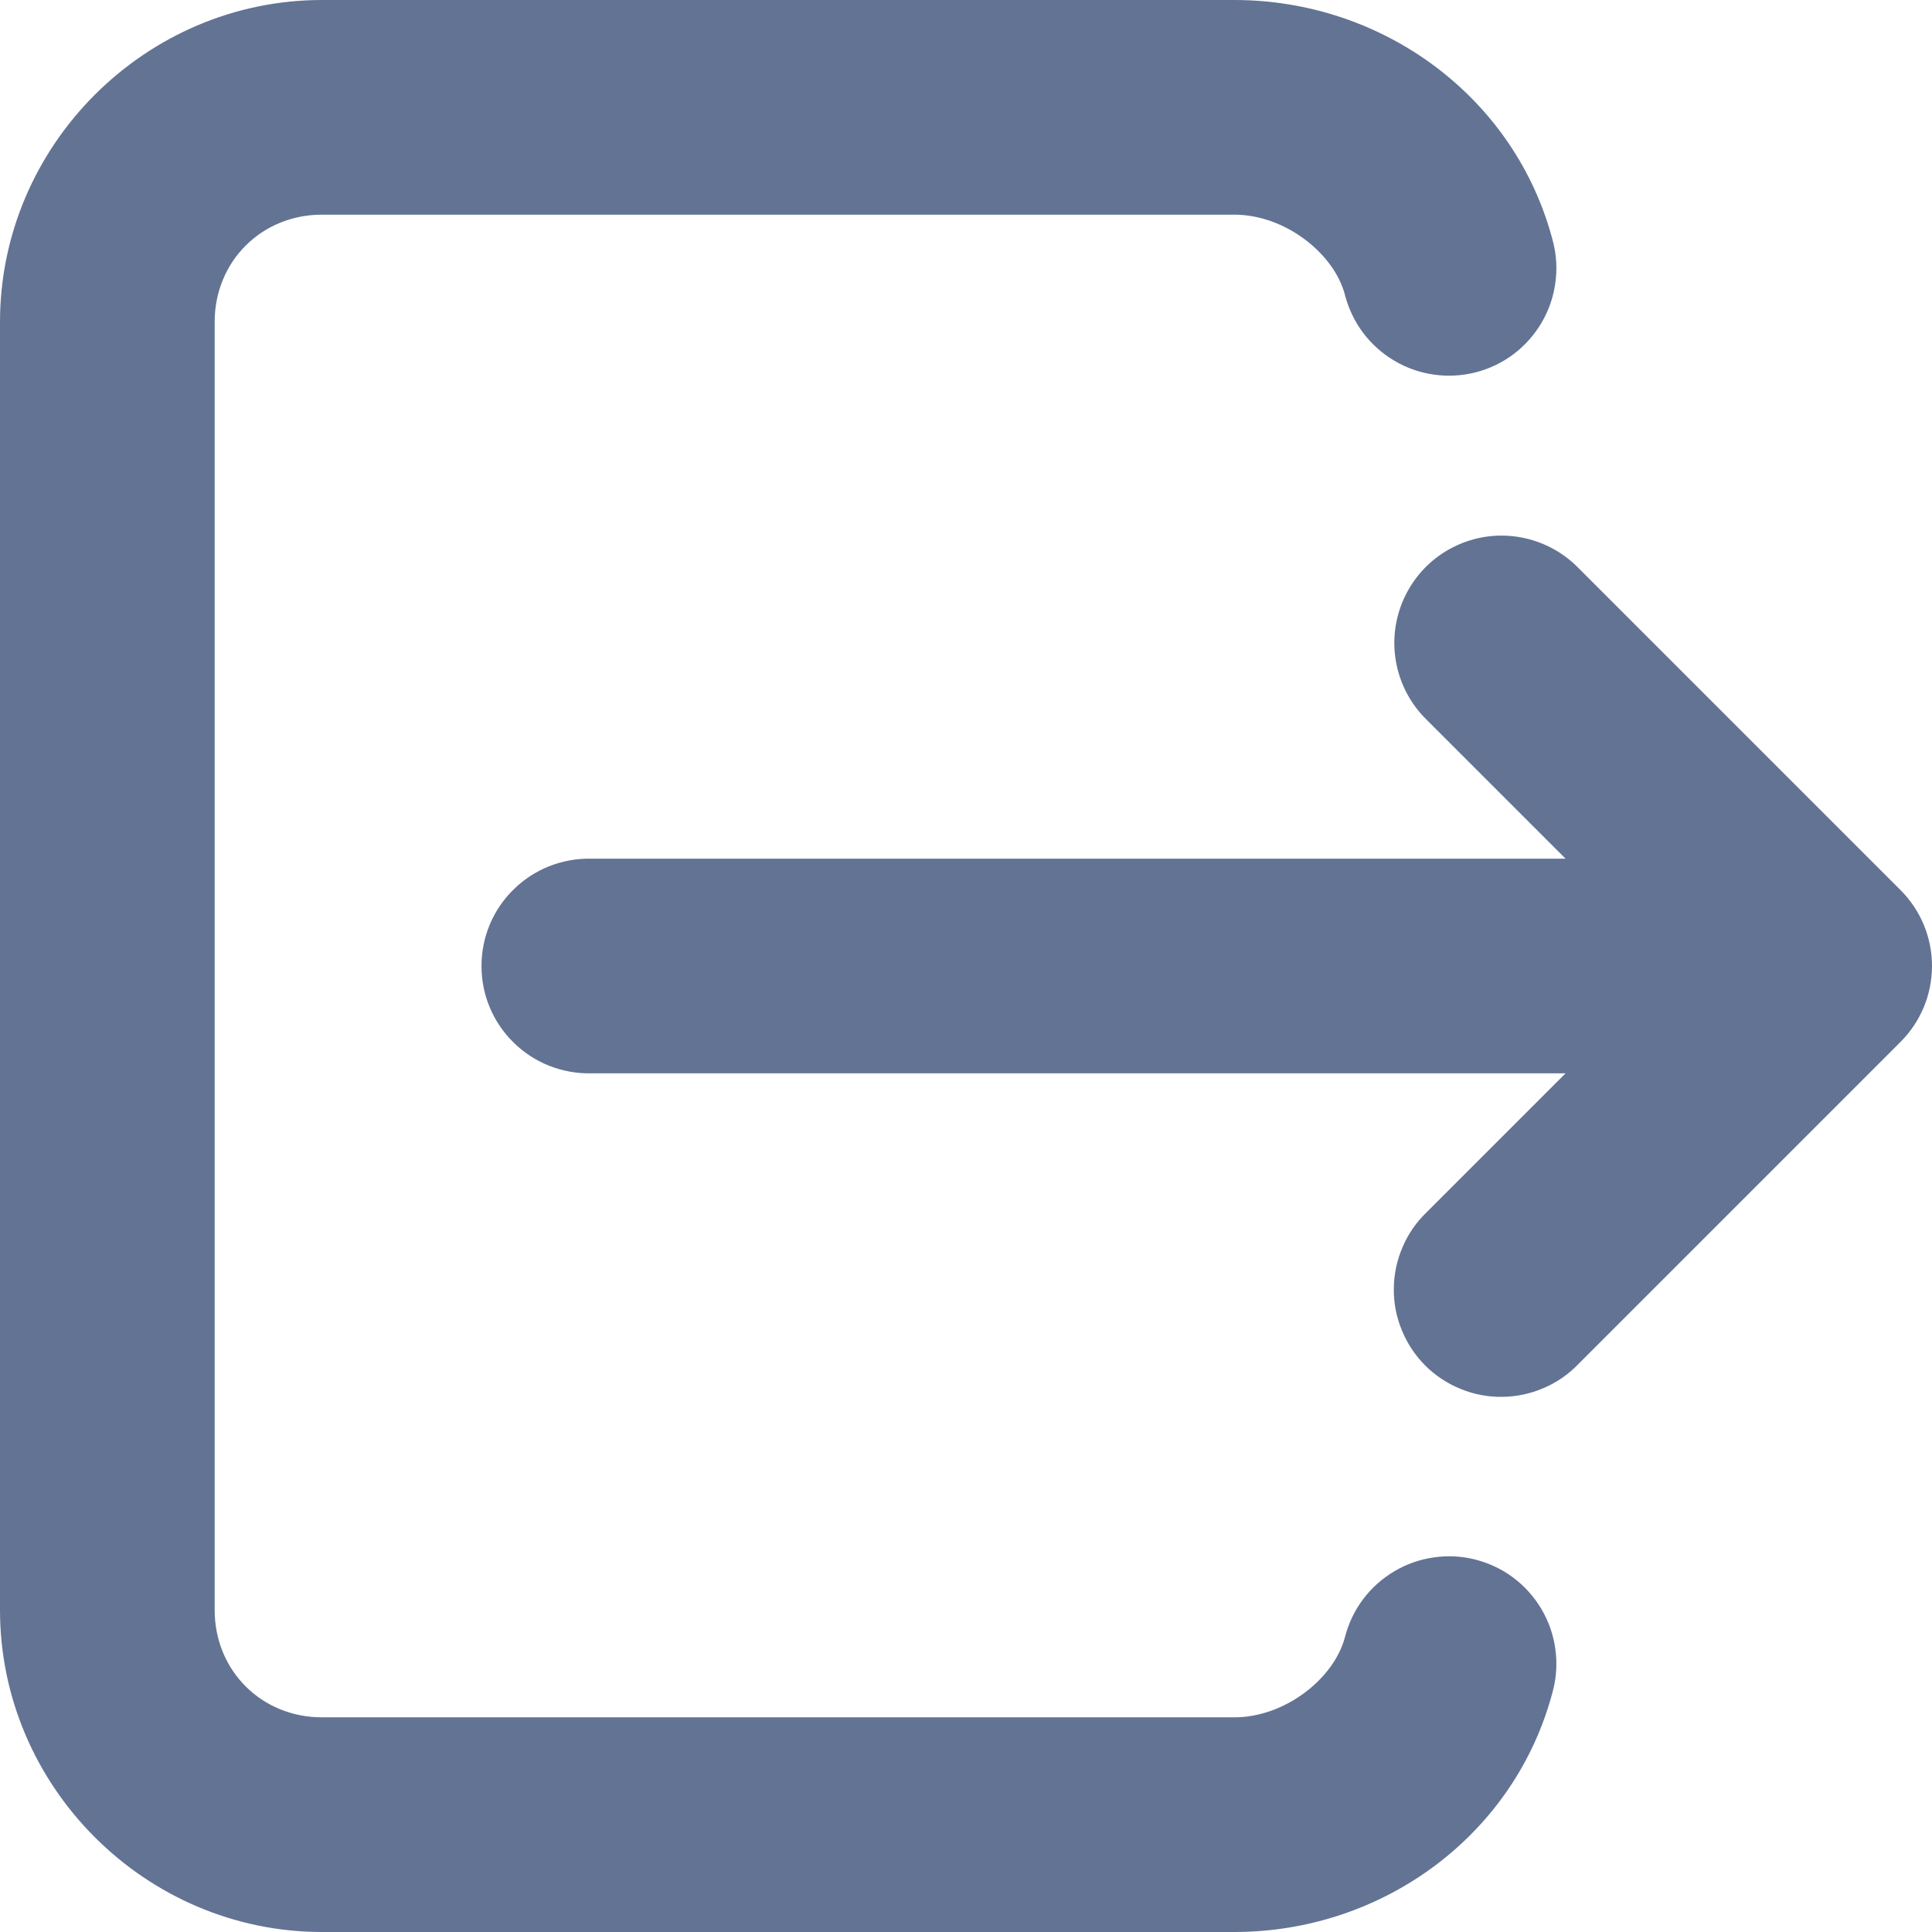 <svg width="18" height="18" viewBox="0 0 18 18" fill="none" xmlns="http://www.w3.org/2000/svg">
<path d="M3 0C1.355 0 0 1.355 0 3V15C0 16.645 1.355 18 3 18H11.5C12.888 18 14.123 17.09 14.469 15.749C14.502 15.622 14.509 15.489 14.49 15.359C14.472 15.229 14.428 15.104 14.361 14.991C14.294 14.878 14.206 14.779 14.101 14.7C13.996 14.621 13.876 14.564 13.749 14.531C13.622 14.498 13.489 14.491 13.359 14.51C13.229 14.528 13.104 14.572 12.991 14.639C12.878 14.706 12.779 14.794 12.7 14.899C12.621 15.004 12.564 15.124 12.531 15.251C12.432 15.635 11.976 16 11.5 16H3C2.436 16 2 15.564 2 15V3C2 2.436 2.436 2 3 2H11.5C11.976 2 12.432 2.365 12.531 2.749C12.564 2.876 12.621 2.996 12.7 3.101C12.779 3.206 12.878 3.294 12.991 3.361C13.104 3.428 13.229 3.472 13.359 3.49C13.489 3.509 13.622 3.501 13.749 3.469C13.876 3.436 13.996 3.379 14.101 3.3C14.206 3.221 14.294 3.122 14.361 3.009C14.428 2.896 14.472 2.771 14.49 2.641C14.509 2.511 14.502 2.378 14.469 2.251C14.123 0.91 12.888 0 11.5 0H3ZM13.989 4.99C13.79 4.99 13.596 5.05 13.431 5.161C13.266 5.272 13.139 5.43 13.064 5.614C12.989 5.799 12.971 6.001 13.012 6.196C13.053 6.39 13.15 6.568 13.293 6.707L14.586 8H5.5C5.367 7.998 5.236 8.023 5.113 8.072C4.99 8.121 4.878 8.195 4.784 8.288C4.689 8.381 4.614 8.492 4.563 8.614C4.512 8.736 4.486 8.867 4.486 9C4.486 9.133 4.512 9.264 4.563 9.386C4.614 9.508 4.689 9.619 4.784 9.712C4.878 9.805 4.99 9.879 5.113 9.928C5.236 9.977 5.367 10.002 5.5 10H14.586L13.293 11.293C13.197 11.385 13.12 11.495 13.068 11.618C13.015 11.74 12.987 11.871 12.986 12.004C12.984 12.137 13.009 12.269 13.06 12.392C13.11 12.516 13.184 12.627 13.278 12.722C13.373 12.816 13.484 12.89 13.608 12.94C13.731 12.991 13.863 13.016 13.996 13.014C14.129 13.013 14.26 12.985 14.382 12.932C14.505 12.88 14.615 12.803 14.707 12.707L17.707 9.707C17.895 9.519 18 9.265 18 9C18 8.735 17.895 8.481 17.707 8.293L14.707 5.293C14.614 5.197 14.502 5.121 14.379 5.069C14.255 5.017 14.123 4.99 13.989 4.99Z" fill="#637394"/>
</svg>
